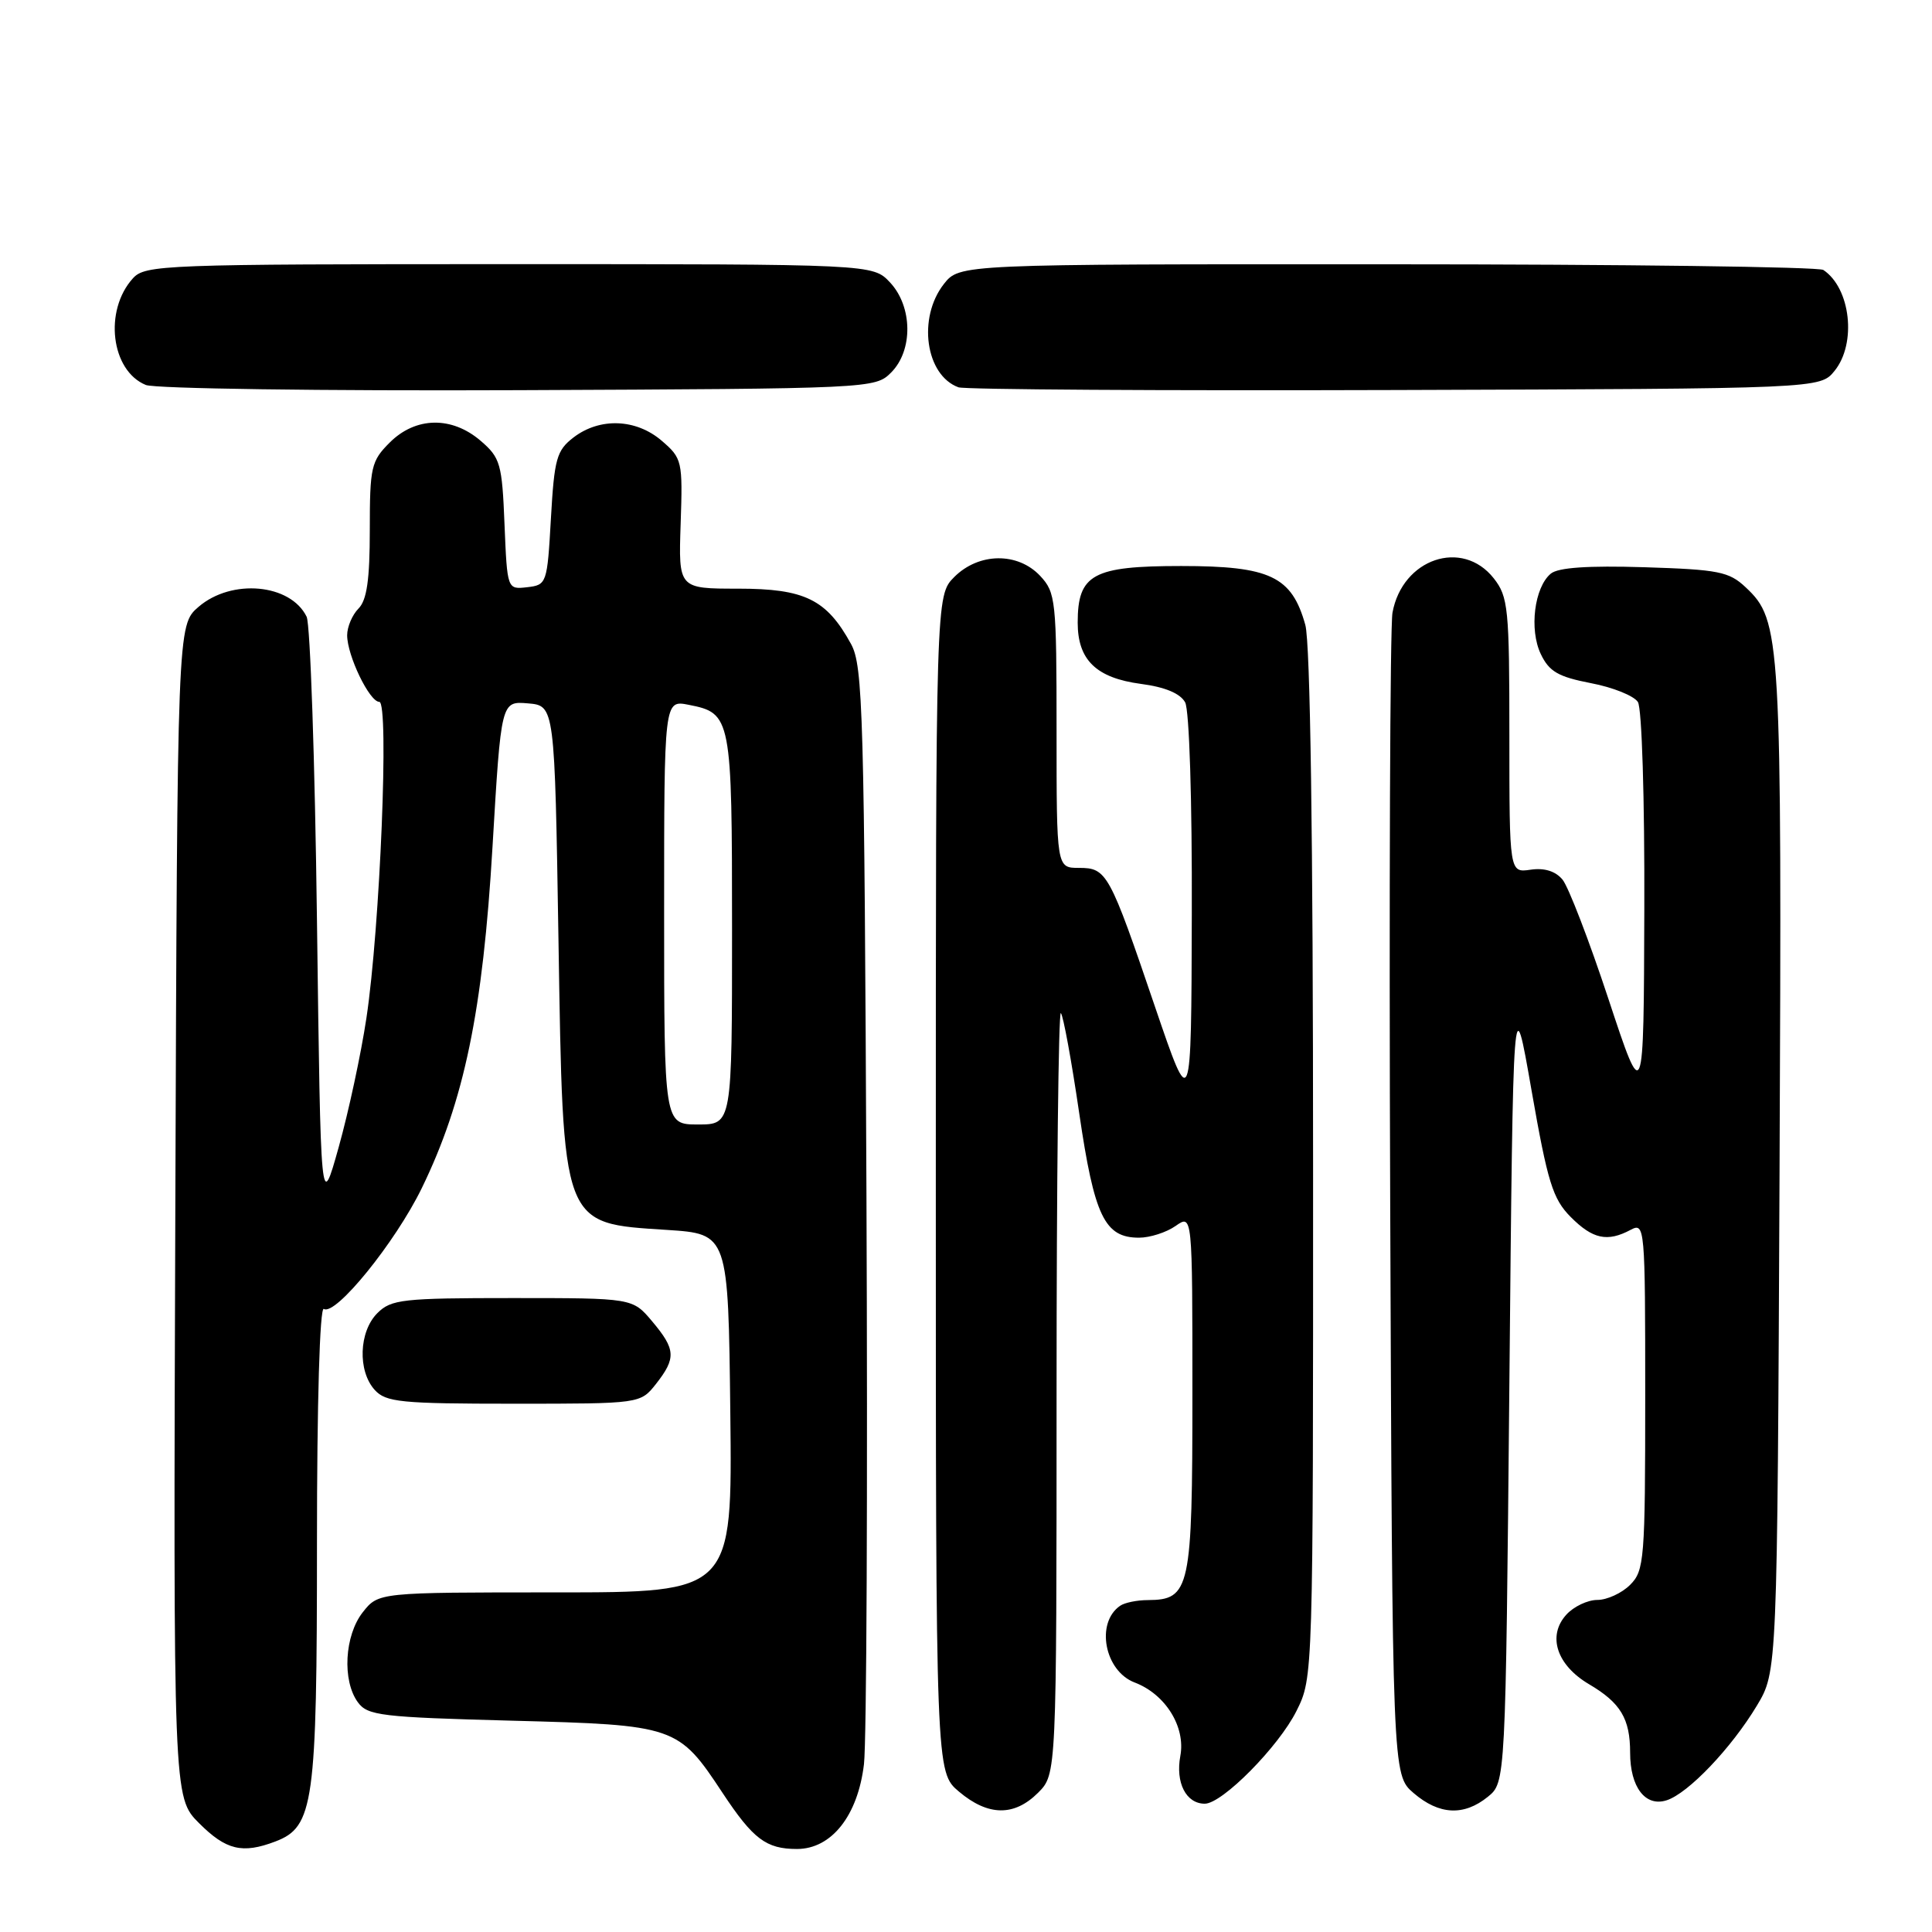 <?xml version="1.0" encoding="UTF-8" standalone="no"?>
<!DOCTYPE svg PUBLIC "-//W3C//DTD SVG 1.1//EN" "http://www.w3.org/Graphics/SVG/1.1/DTD/svg11.dtd" >
<svg xmlns="http://www.w3.org/2000/svg" xmlns:xlink="http://www.w3.org/1999/xlink" version="1.1" viewBox="0 0 256 256">
 <g >
 <path fill="currentColor"
d=" M 36.48 244.01 C 41.58 242.07 42.00 239.03 42.00 204.47 C 42.00 185.84 42.37 173.11 42.91 173.44 C 44.46 174.40 52.37 164.64 55.88 157.45 C 61.51 145.90 63.98 133.98 65.26 112.20 C 66.40 92.90 66.40 92.90 69.95 93.20 C 73.50 93.50 73.50 93.50 74.00 124.50 C 74.62 162.76 74.35 162.06 88.37 162.97 C 96.50 163.50 96.50 163.50 96.77 187.25 C 97.04 211.00 97.04 211.00 73.59 211.00 C 50.15 211.00 50.15 211.00 48.07 213.63 C 45.65 216.71 45.32 222.69 47.42 225.56 C 48.71 227.33 50.50 227.54 67.85 228.00 C 89.52 228.57 89.88 228.69 95.75 237.58 C 99.79 243.69 101.52 245.00 105.60 245.00 C 110.18 245.00 113.67 240.59 114.48 233.76 C 114.83 230.87 114.98 197.00 114.81 158.50 C 114.53 94.38 114.35 88.23 112.77 85.34 C 109.53 79.42 106.64 78.00 97.81 78.00 C 89.90 78.00 89.90 78.00 90.19 69.40 C 90.47 61.07 90.39 60.73 87.68 58.40 C 84.28 55.48 79.48 55.30 76.00 57.96 C 73.75 59.69 73.45 60.77 73.00 68.69 C 72.51 77.33 72.45 77.51 69.85 77.81 C 67.21 78.11 67.21 78.11 66.85 69.47 C 66.53 61.45 66.30 60.65 63.69 58.41 C 59.86 55.12 55.07 55.21 51.64 58.64 C 49.18 61.09 49.00 61.89 49.00 70.21 C 49.00 76.82 48.61 79.53 47.50 80.64 C 46.68 81.47 46.00 83.06 46.00 84.17 C 46.00 86.87 48.96 93.00 50.26 93.00 C 51.58 93.00 50.36 122.92 48.55 134.91 C 47.84 139.64 46.19 147.32 44.88 152.00 C 42.50 160.50 42.50 160.50 42.00 122.00 C 41.73 100.82 41.11 82.70 40.63 81.72 C 38.50 77.35 30.70 76.63 26.31 80.41 C 23.50 82.83 23.50 82.83 23.23 160.50 C 22.96 238.16 22.96 238.16 26.38 241.58 C 29.95 245.15 32.11 245.67 36.48 244.01 Z  M 137.55 237.55 C 140.00 235.09 140.00 235.09 140.00 184.38 C 140.00 156.49 140.26 133.92 140.57 134.24 C 140.88 134.55 141.98 140.52 143.00 147.50 C 145.01 161.19 146.36 164.00 150.93 164.00 C 152.37 164.00 154.56 163.30 155.78 162.44 C 158.00 160.89 158.00 160.89 158.00 184.61 C 158.00 210.59 157.70 211.98 152.10 212.02 C 150.67 212.02 149.02 212.36 148.43 212.77 C 145.14 215.02 146.35 221.42 150.35 222.94 C 154.43 224.49 157.12 228.82 156.40 232.67 C 155.74 236.22 157.16 239.00 159.64 239.00 C 161.96 239.00 169.43 231.44 171.79 226.71 C 174.00 222.28 174.00 222.28 173.99 154.39 C 173.99 110.94 173.62 85.17 172.96 82.80 C 171.17 76.37 168.29 75.00 156.52 75.00 C 144.80 75.00 142.80 76.09 142.80 82.50 C 142.80 87.45 145.25 89.83 151.18 90.62 C 154.39 91.04 156.40 91.89 157.04 93.07 C 157.59 94.10 157.97 106.05 157.92 121.18 C 157.85 147.50 157.85 147.50 153.06 133.45 C 146.99 115.59 146.66 115.00 142.96 115.00 C 140.00 115.00 140.00 115.00 140.00 96.81 C 140.00 79.52 139.89 78.52 137.83 76.31 C 134.85 73.14 129.70 73.21 126.45 76.45 C 124.00 78.91 124.00 78.91 124.00 156.87 C 124.00 234.82 124.00 234.82 127.08 237.41 C 130.94 240.66 134.39 240.70 137.55 237.55 Z  M 197.14 238.09 C 199.50 236.18 199.50 236.18 200.00 183.34 C 200.50 130.50 200.50 130.50 202.94 144.50 C 205.07 156.67 205.75 158.86 208.12 161.25 C 211.04 164.19 212.98 164.61 216.07 162.96 C 217.95 161.96 218.00 162.50 218.00 184.96 C 218.00 206.67 217.88 208.12 216.00 210.00 C 214.90 211.10 212.94 212.00 211.65 212.00 C 210.37 212.00 208.51 212.88 207.54 213.96 C 205.00 216.76 206.27 220.64 210.56 223.17 C 214.74 225.63 216.00 227.74 216.00 232.24 C 216.00 236.81 218.02 239.45 220.83 238.55 C 223.68 237.65 229.42 231.63 232.80 226.00 C 235.50 221.50 235.50 221.50 235.80 155.00 C 236.11 84.14 236.00 82.23 231.31 77.82 C 229.10 75.74 227.72 75.47 217.88 75.16 C 210.42 74.93 206.46 75.20 205.49 76.01 C 203.31 77.82 202.61 83.41 204.16 86.66 C 205.27 88.99 206.47 89.68 210.80 90.52 C 213.71 91.07 216.51 92.20 217.03 93.02 C 217.56 93.85 217.93 105.86 217.88 120.50 C 217.80 146.50 217.80 146.50 213.13 132.38 C 210.57 124.62 207.82 117.49 207.04 116.55 C 206.11 115.43 204.63 114.97 202.81 115.24 C 200.00 115.65 200.00 115.65 200.00 97.46 C 200.00 80.57 199.85 79.08 197.93 76.63 C 193.75 71.33 185.81 74.03 184.51 81.19 C 184.19 83.01 184.05 118.40 184.21 159.84 C 184.50 235.17 184.50 235.17 187.31 237.59 C 190.69 240.49 193.96 240.66 197.14 238.09 Z  M 86.93 183.37 C 89.61 179.95 89.54 178.80 86.41 175.08 C 83.82 172.00 83.82 172.00 67.91 172.00 C 53.33 172.00 51.83 172.17 50.00 174.00 C 47.55 176.45 47.38 181.66 49.65 184.17 C 51.13 185.80 53.10 186.00 68.08 186.00 C 84.85 186.00 84.85 186.00 86.93 183.37 Z  M 118.07 49.37 C 121.01 46.44 120.93 40.62 117.93 37.42 C 115.65 35.00 115.65 35.00 67.48 35.00 C 21.64 35.00 19.23 35.09 17.61 36.88 C 13.74 41.15 14.70 49.12 19.32 51.01 C 20.52 51.50 42.69 51.81 68.72 51.70 C 115.43 51.50 115.97 51.48 118.07 49.37 Z  M 243.09 49.14 C 246.04 45.50 245.22 38.18 241.60 35.77 C 241.00 35.36 215.00 35.02 183.82 35.02 C 127.15 35.00 127.15 35.00 125.07 37.63 C 121.56 42.11 122.63 49.72 127.00 51.32 C 127.83 51.62 153.85 51.78 184.84 51.68 C 241.18 51.50 241.18 51.50 243.09 49.14 Z  M 88.00 120.88 C 88.00 92.75 88.00 92.75 91.25 93.39 C 96.91 94.50 97.00 94.98 97.00 123.19 C 97.00 149.00 97.00 149.00 92.50 149.00 C 88.00 149.00 88.00 149.00 88.00 120.88 Z "/>
</g>
</svg>